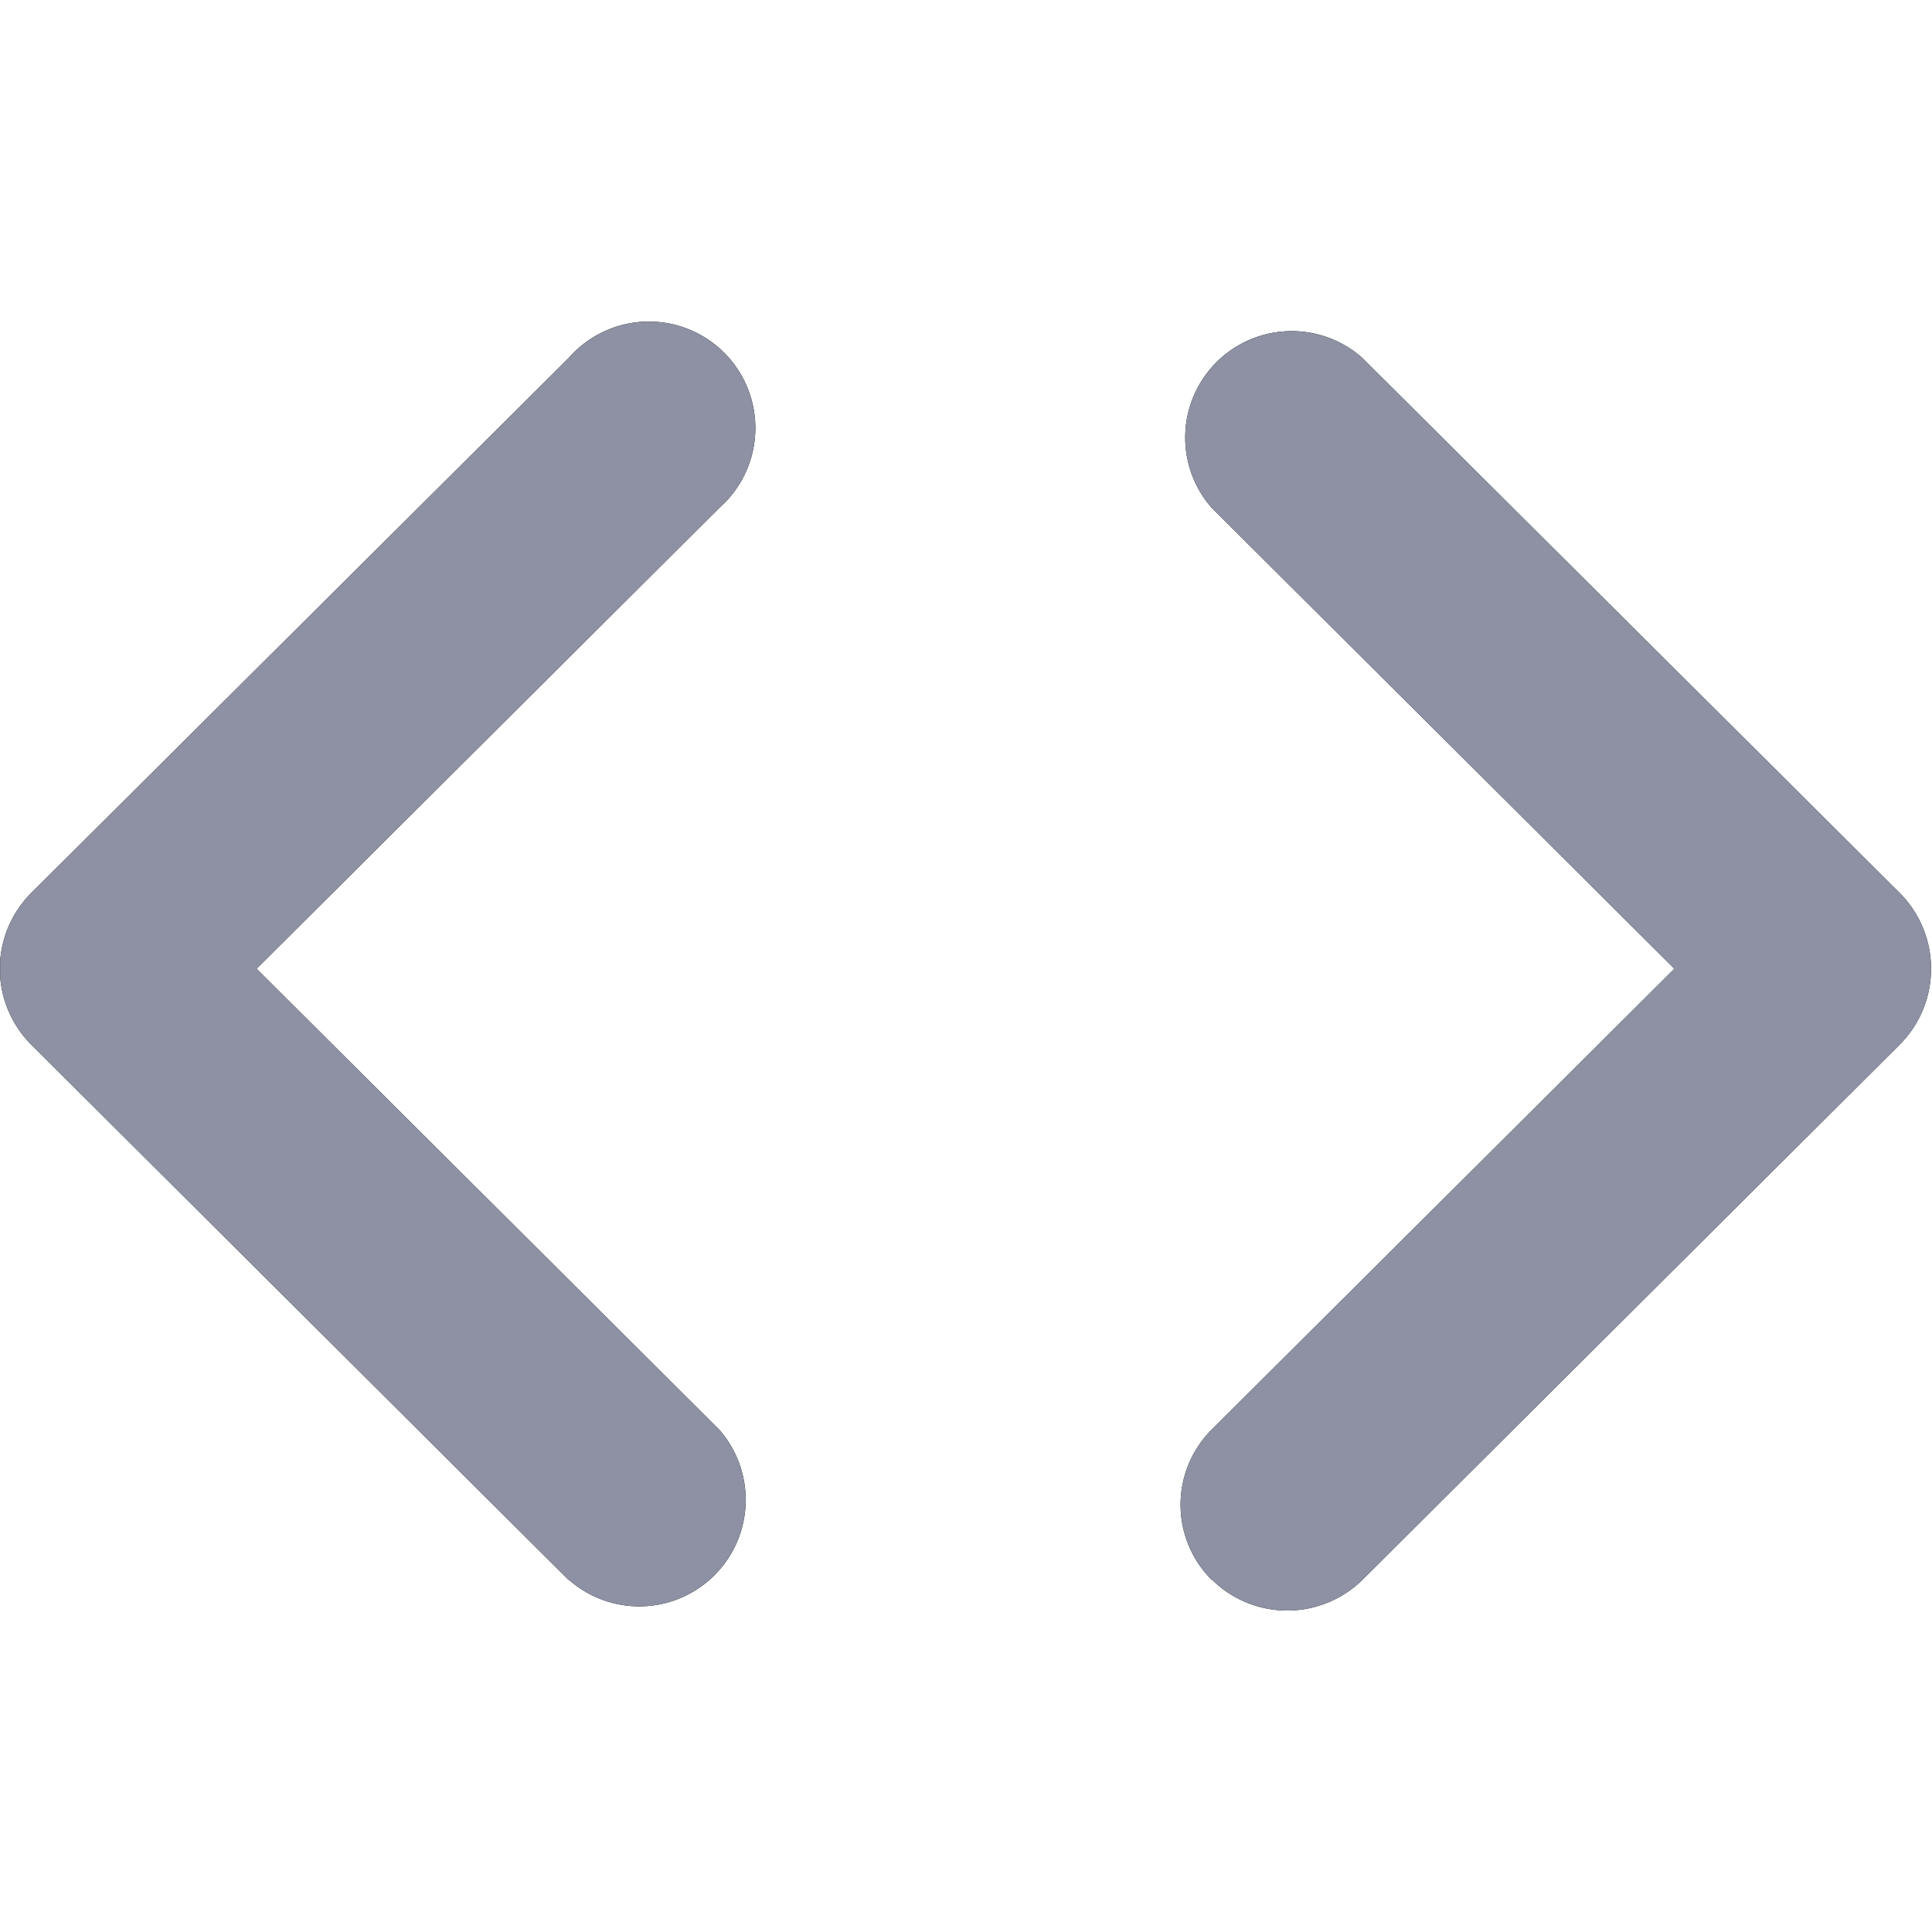 <svg xmlns="http://www.w3.org/2000/svg" xmlns:xlink="http://www.w3.org/1999/xlink" width="18.001" height="18" viewBox="0 0 18.001 18">
  <defs>
    <clipPath id="clip-path">
      <path id="Combined_Shape" data-name="Combined Shape" d="M11.289,11.677a.989.989,0,0,1,0-1.4L15.6,5.983,11.289,1.689a.992.992,0,0,1,1.4-1.4L17.7,5.278a1,1,0,0,1,0,1.411l-5.007,4.988a1,1,0,0,1-1.4,0Zm-5.993,0L.289,6.689a1,1,0,0,1,0-1.411L5.3.29a.992.992,0,1,1,1.4,1.4L2.39,5.983,6.7,10.277a.992.992,0,0,1-1.4,1.4Z" transform="translate(0 3.043)"/>
    </clipPath>
  </defs>
  <g id="Icon_Code" data-name="Icon/Code" transform="translate(0.001)">
    <g id="Group_85" data-name="Group 85">
      <path id="Combined_Shape-2" data-name="Combined Shape" d="M11.289,11.677a.989.989,0,0,1,0-1.4L15.6,5.983,11.289,1.689a.992.992,0,0,1,1.4-1.4L17.7,5.278a1,1,0,0,1,0,1.411l-5.007,4.988a1,1,0,0,1-1.4,0Zm-5.993,0L.289,6.689a1,1,0,0,1,0-1.411L5.3.29a.992.992,0,1,1,1.4,1.4L2.39,5.983,6.7,10.277a.992.992,0,0,1-1.4,1.4Z" transform="translate(0 3.043)"/>
      <g id="Mask_Group_88" data-name="Mask Group 88" clip-path="url(#clip-path)">
        <rect id="Color" width="18" height="18" fill="#8d91a3"/>
      </g>
    </g>
  </g>
</svg>
